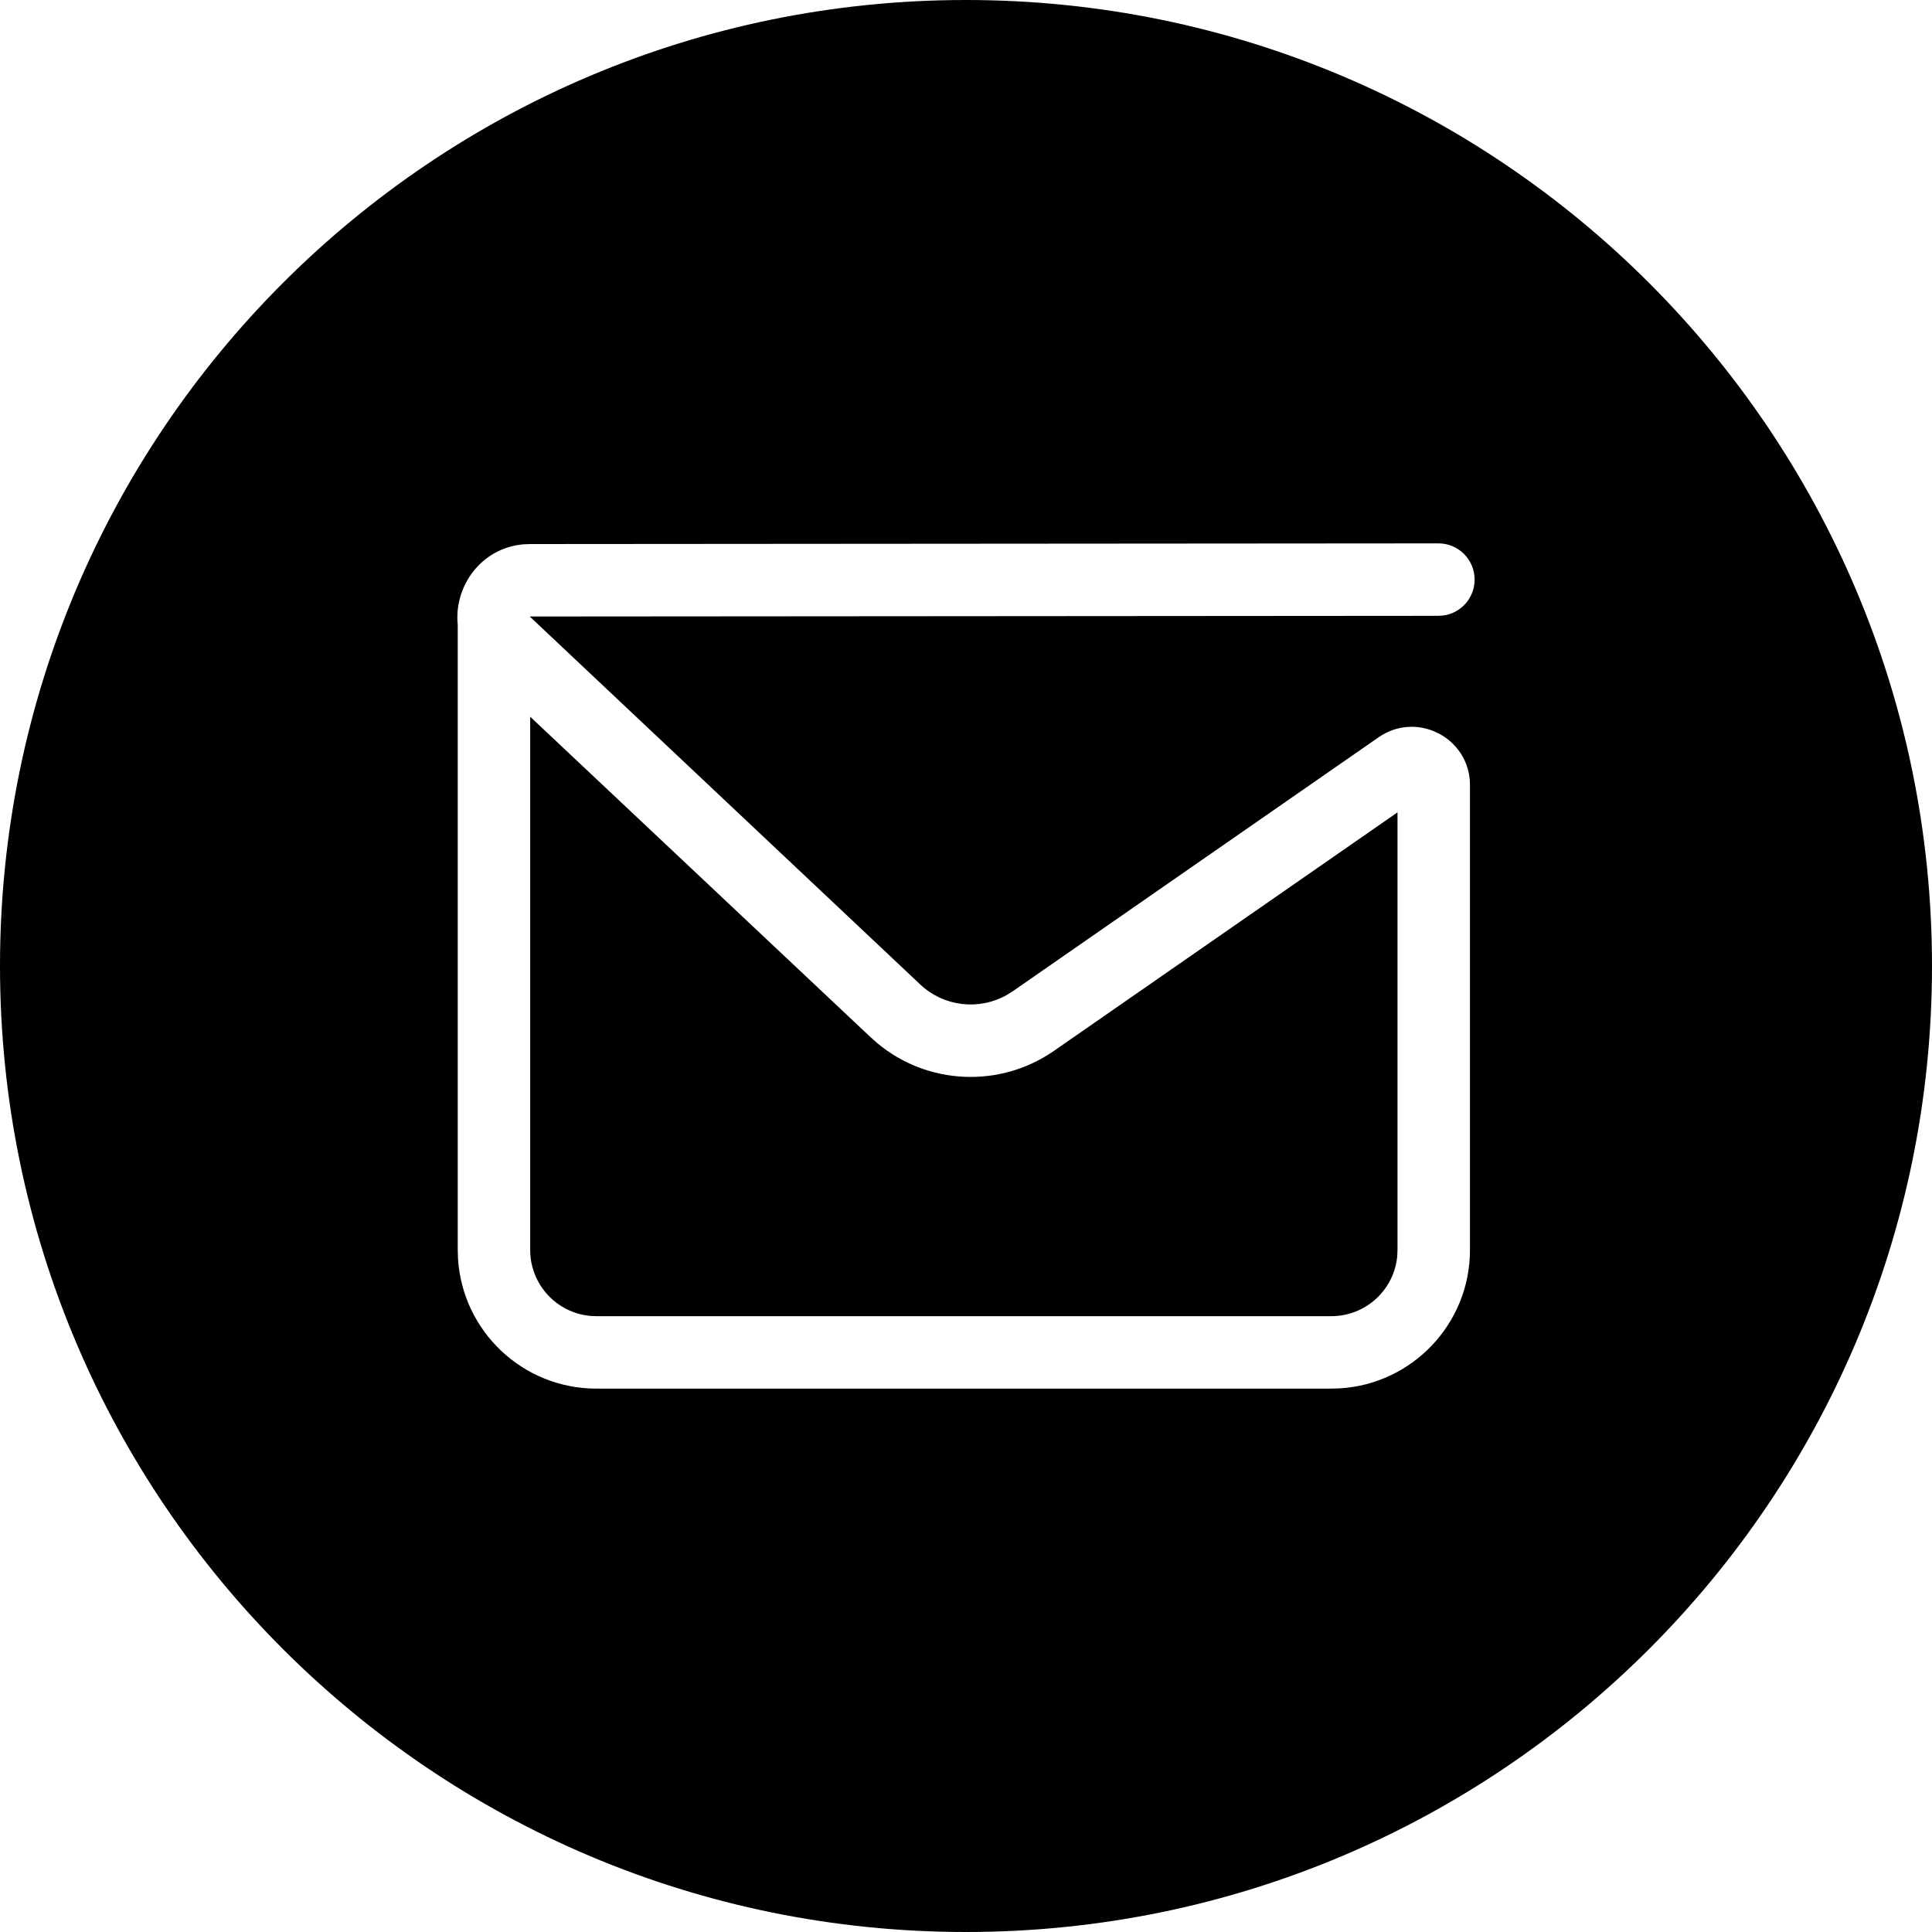 <svg xmlns="http://www.w3.org/2000/svg" width="40" height="40" viewBox="0 0 40 40">
    <path d="M20 0c11.046 0 20 8.954 20 20s-8.954 20-20 20S0 31.046 0 20 8.954 0 20 0zm9.78 11.25l-18.801.014-.134.005c-.877.073-1.428.85-1.372 1.622l.004.044v12.944l.005.169c.087 1.507 1.337 2.702 2.866 2.702h15.214l.17-.005c1.507-.087 2.702-1.337 2.702-2.866v-9.625l-.005-.118c-.083-.888-1.096-1.394-1.864-.887l-7.6 5.276-.13.08c-.575.32-1.3.235-1.785-.225l-8.078-7.612.007-.004 18.802-.014.102-.007c.366-.05.648-.364.647-.744 0-.414-.336-.75-.75-.749zm-18.803 3.589l7.043 6.631.145.129c1.036.863 2.533.937 3.656.158l7.113-4.938v9.06l-.006.132c-.066.696-.652 1.239-1.366 1.239H12.348l-.132-.006c-.696-.067-1.239-.652-1.239-1.365v-11.04z"/>
</svg>
